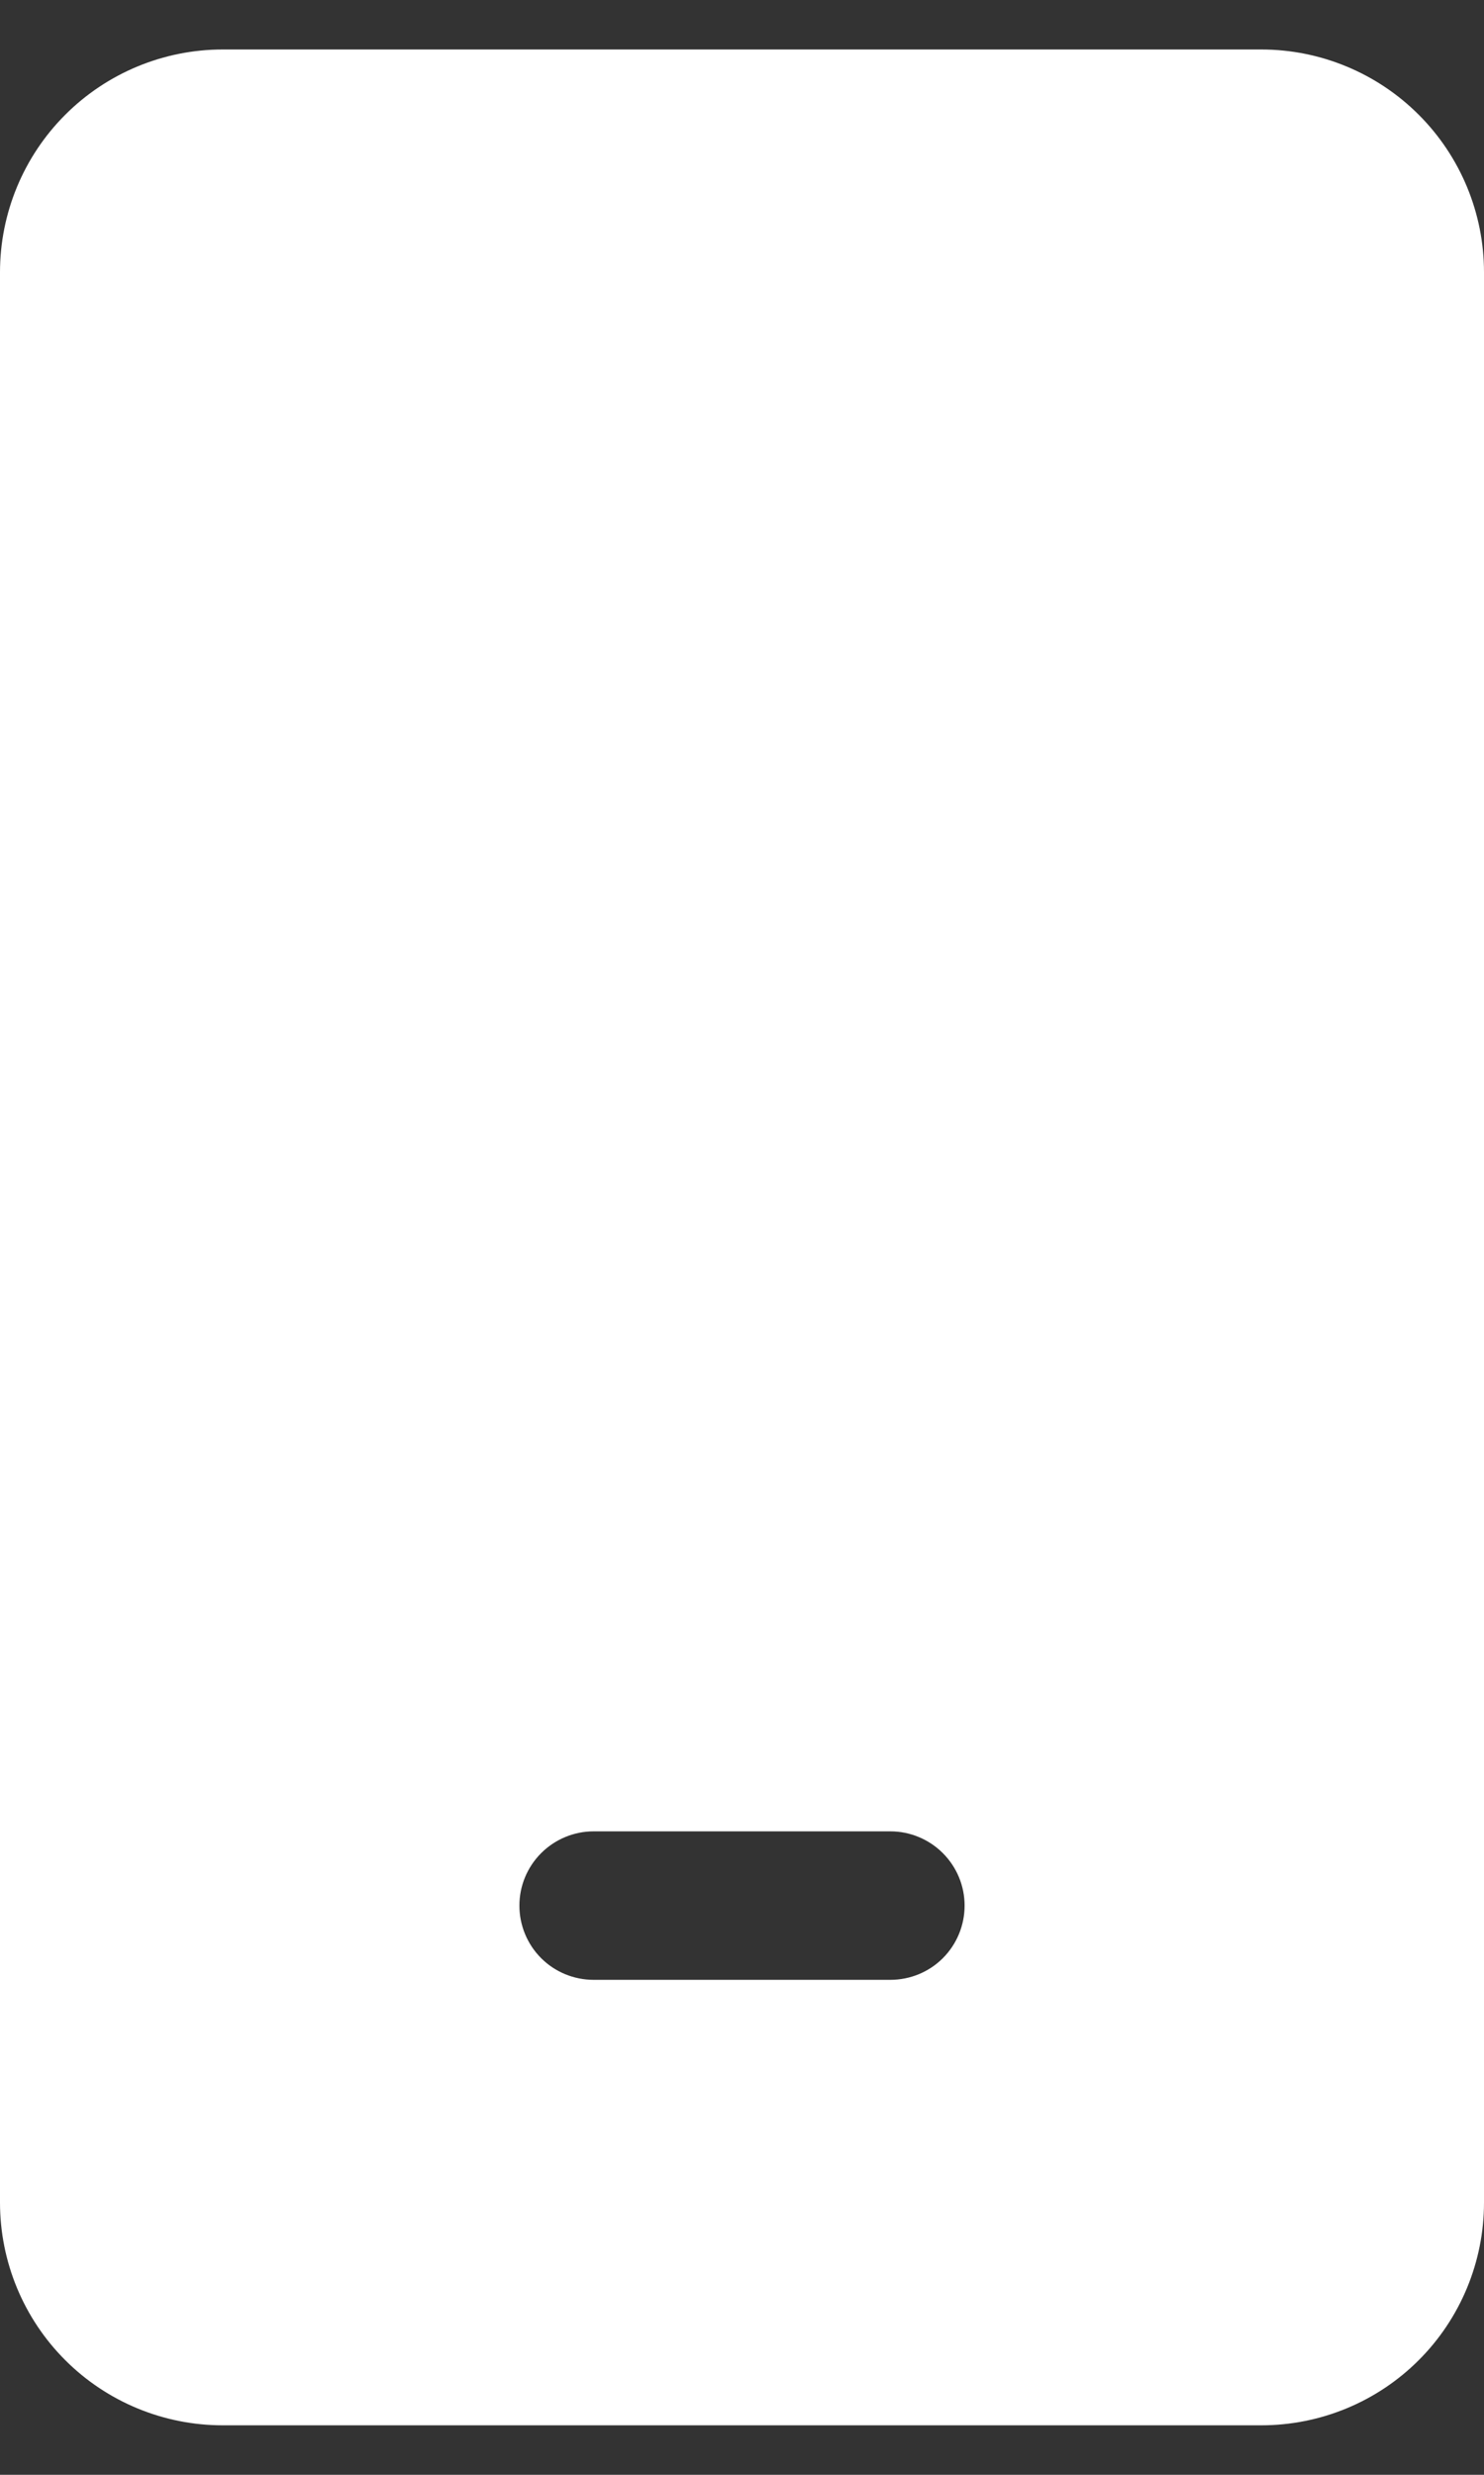 <svg width="12" height="20" viewBox="0 0 12 20" fill="none" xmlns="http://www.w3.org/2000/svg">
<rect x="0" y="0" width="12" height="20" fill="#333333" stroke="none"/>
<path d="M1.8 0.4C1.323 0.4 0.865 0.59 0.527 0.928C0.19 1.265 0 1.723 0 2.2V17.8C0 18.278 0.19 18.736 0.527 19.073C0.865 19.411 1.323 19.6 1.8 19.6H10.2C10.677 19.6 11.135 19.411 11.473 19.073C11.81 18.736 12 18.278 12 17.8V2.2C12 1.723 11.81 1.265 11.473 0.928C11.135 0.59 10.677 0.4 10.2 0.4H1.8ZM4.8 14.8H7.2C7.359 14.8 7.512 14.864 7.624 14.976C7.737 15.089 7.8 15.241 7.8 15.4C7.8 15.559 7.737 15.712 7.624 15.825C7.512 15.937 7.359 16 7.2 16H4.8C4.641 16 4.488 15.937 4.376 15.825C4.263 15.712 4.2 15.559 4.2 15.4C4.2 15.241 4.263 15.089 4.376 14.976C4.488 14.864 4.641 14.8 4.8 14.8Z" fill="white"/>
</svg>

